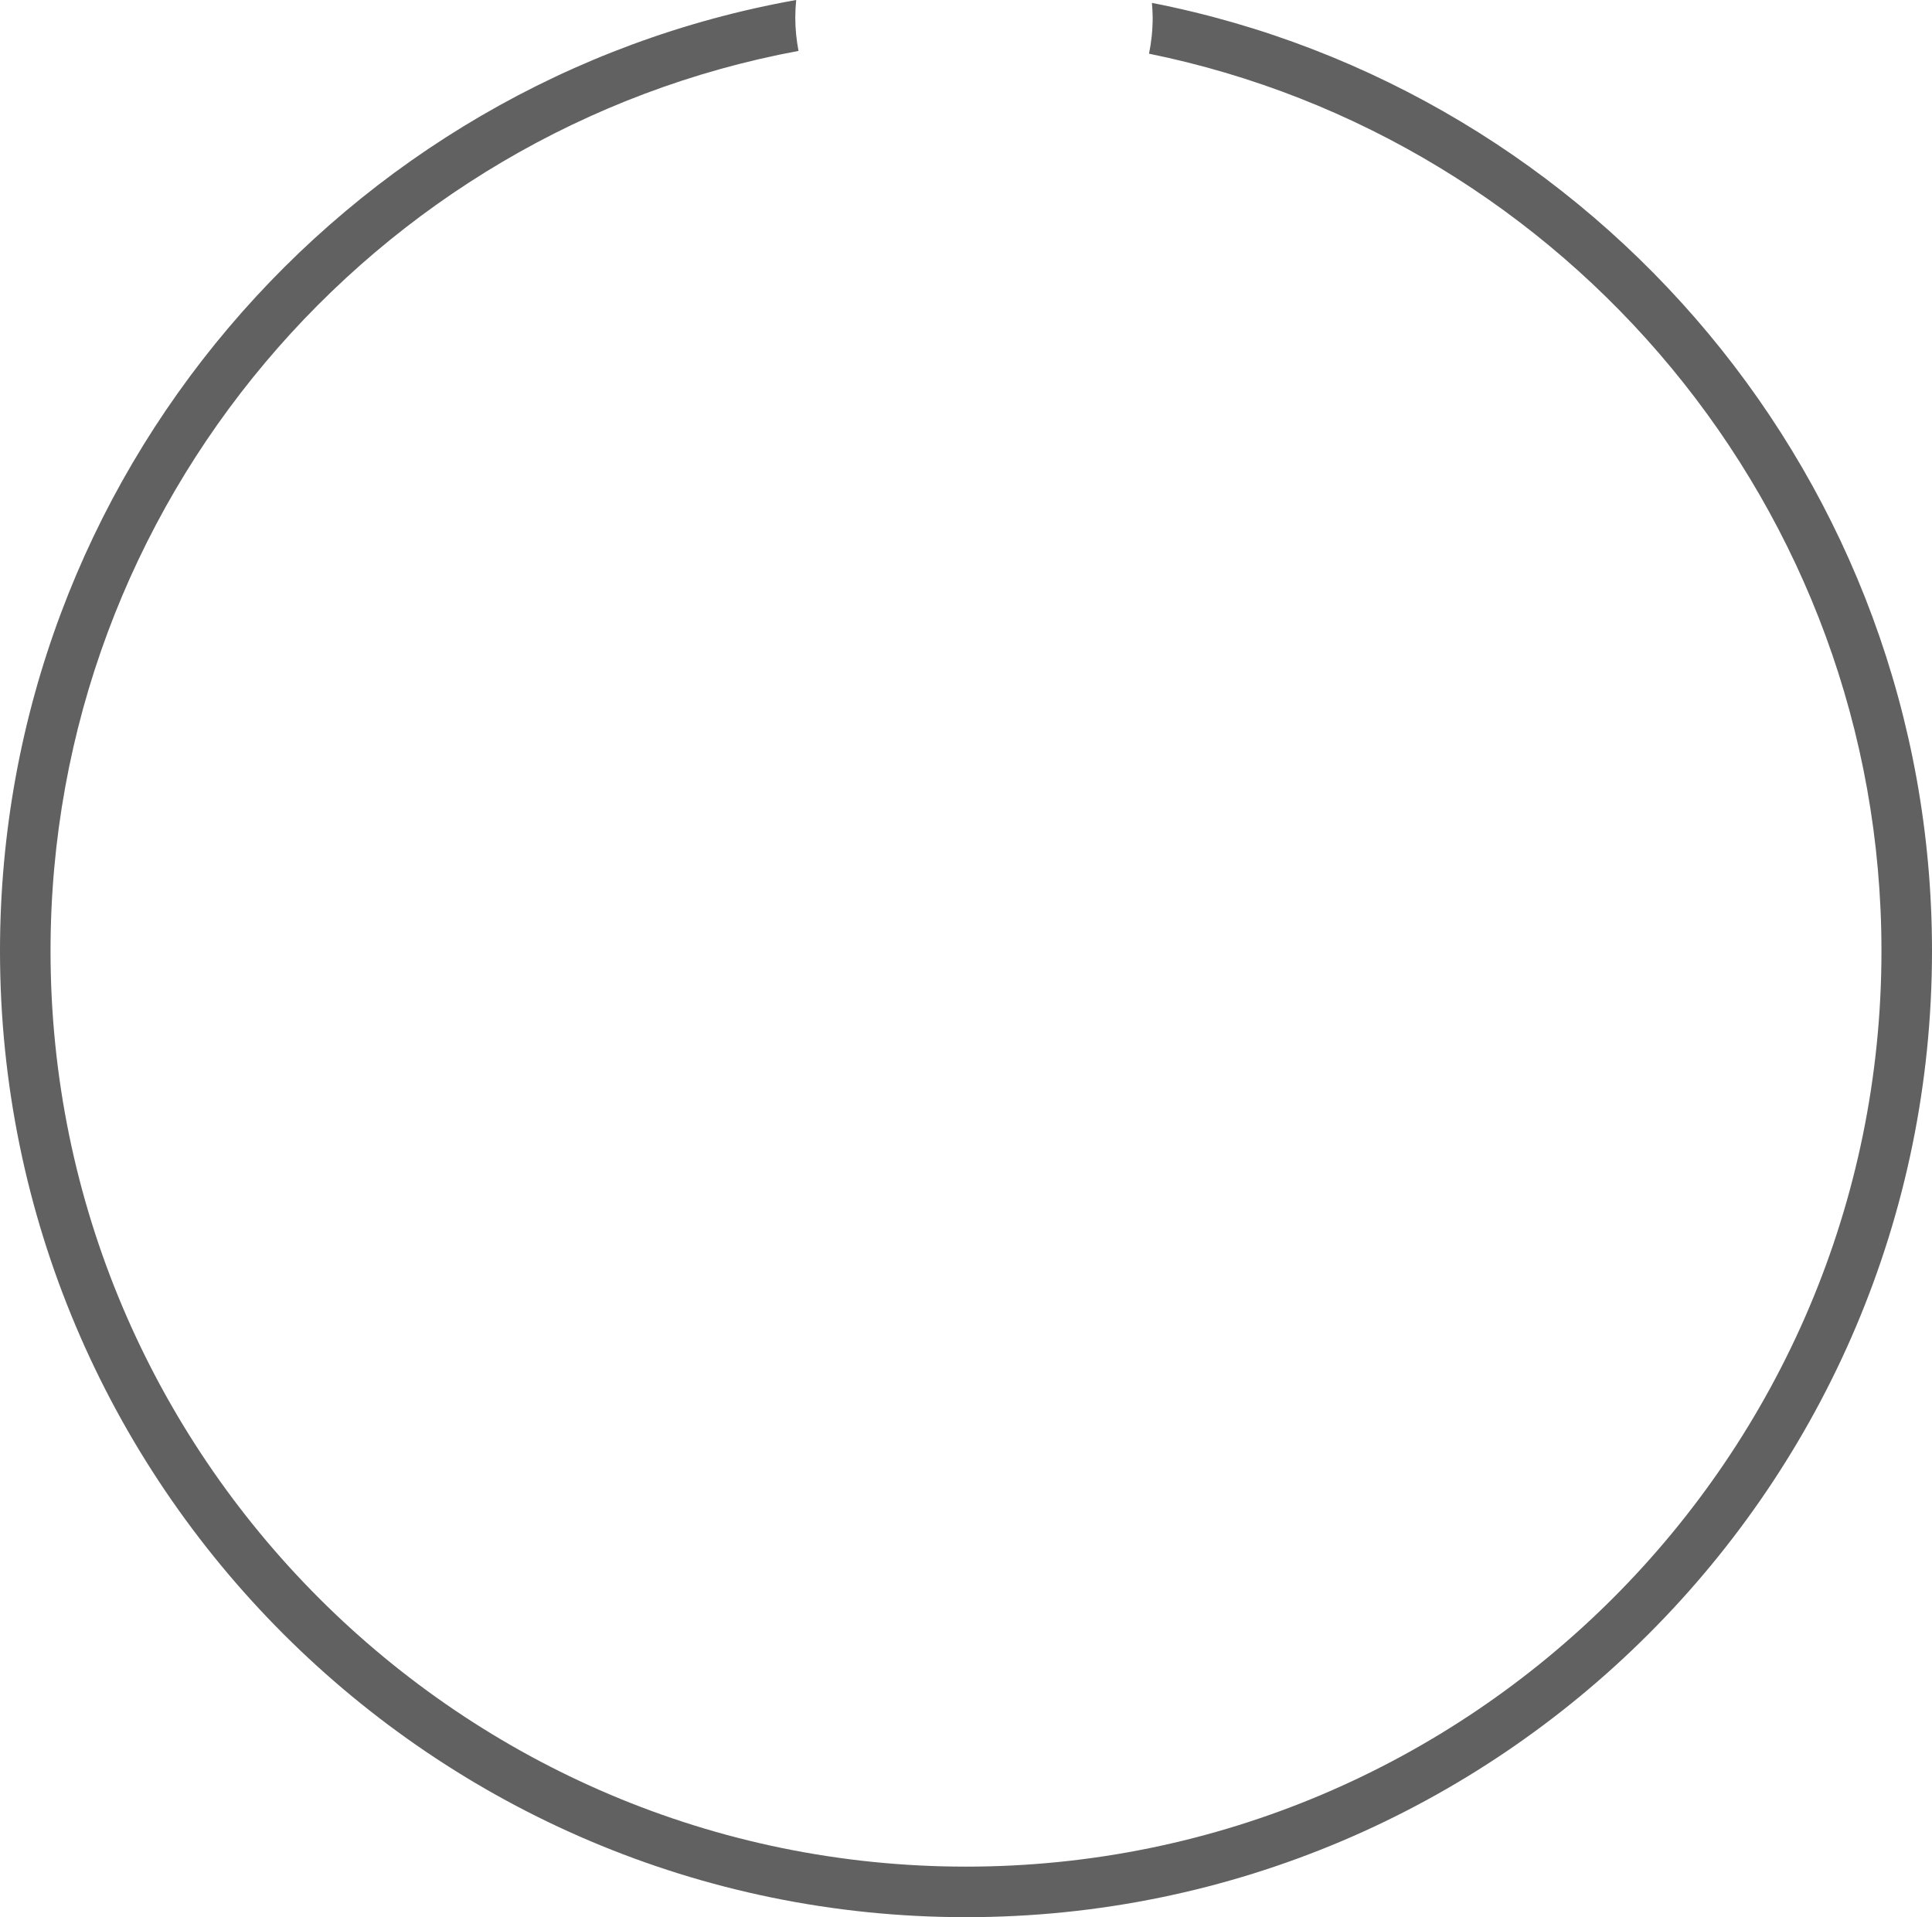 <svg version="1.1" id="图层_1" x="0px" y="0px" width="172.5px" height="171.136px" viewBox="0 0 172.5 171.136" enable-background="new 0 0 172.5 171.136" xml:space="preserve" xmlns="http://www.w3.org/2000/svg" xmlns:xlink="http://www.w3.org/1999/xlink" xmlns:xml="http://www.w3.org/XML/1998/namespace">
  <path fill="#616161" d="M102.851,0.257c0.035,0.437,0.066,0.875,0.066,1.32c0,1.101-0.112,2.176-0.326,3.215
	c37.268,7.592,65.397,40.618,65.397,80.094c0,45.07-36.668,81.738-81.738,81.738S4.512,129.957,4.512,84.886
	c0-39.961,28.833-73.293,66.783-80.342c-0.182-0.963-0.287-1.952-0.287-2.967c0-0.533,0.028-1.058,0.08-1.578
	C30.739,7.189,0,42.504,0,84.886c0,47.558,38.693,86.25,86.25,86.25s86.25-38.692,86.25-86.25
	C172.5,43.008,142.49,8.02,102.851,0.257z" class="color c1"/>
</svg>